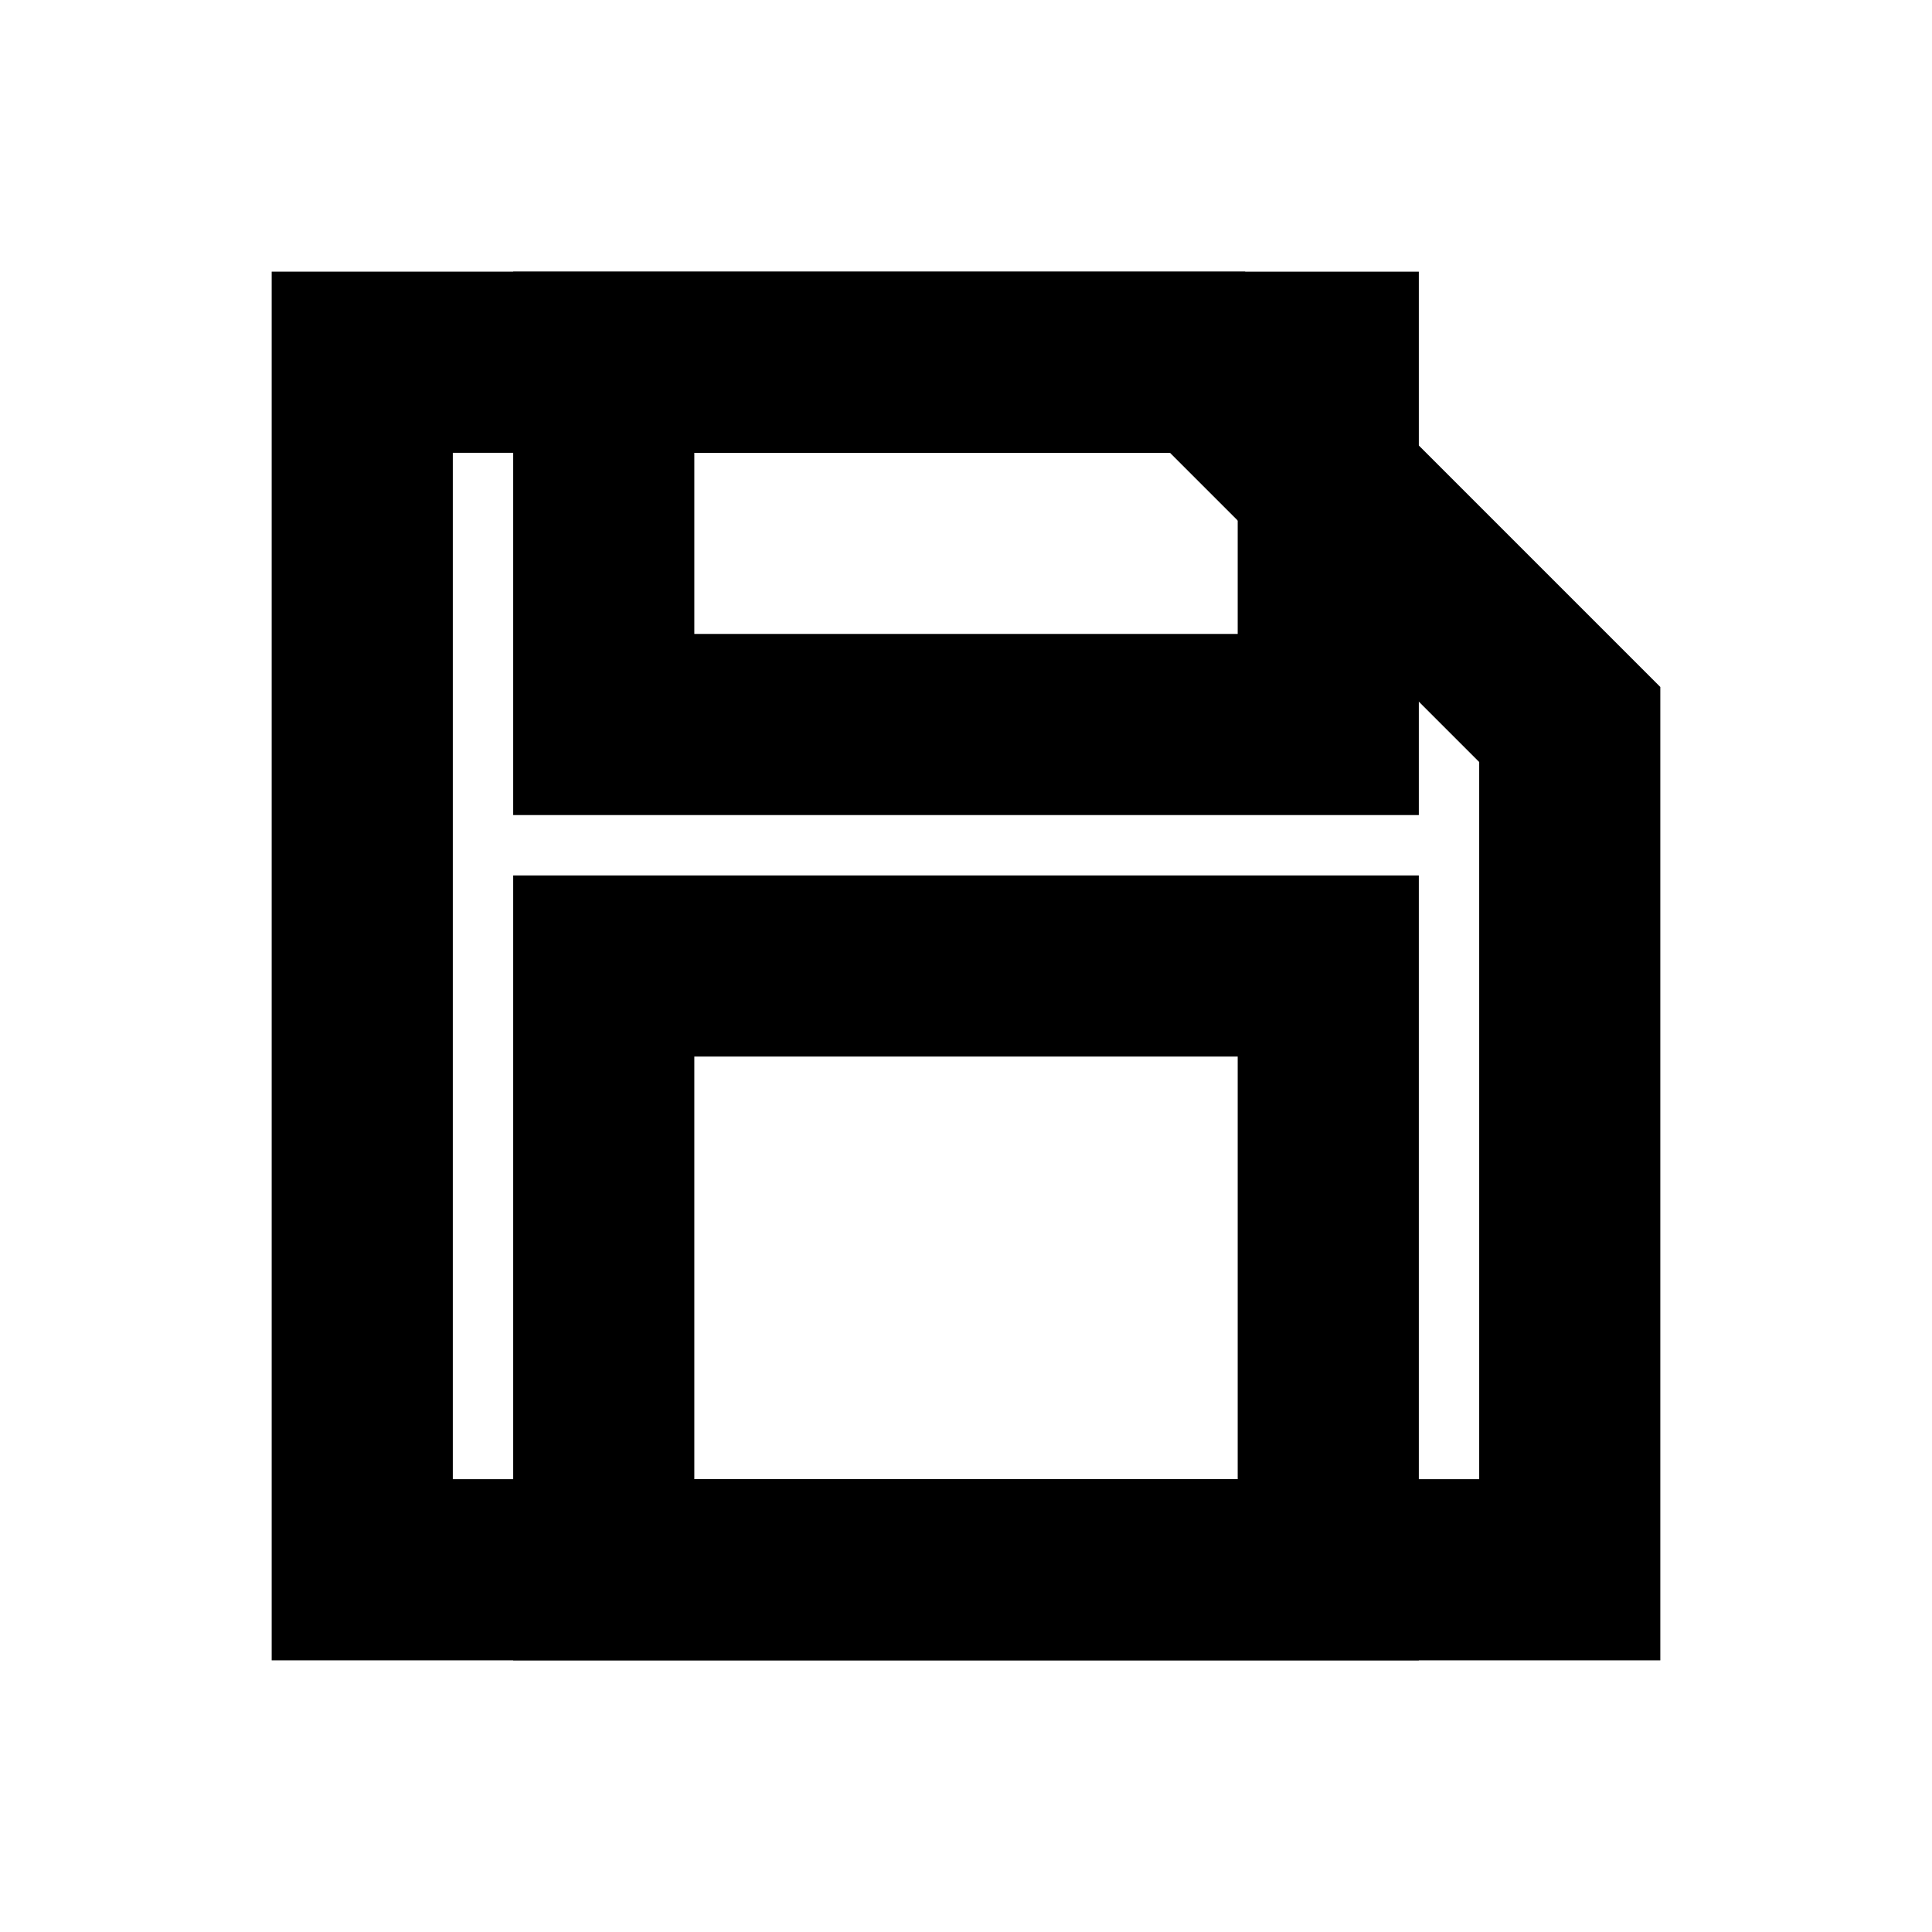 <?xml version="1.0" encoding="UTF-8" standalone="no"?>
<svg width="16" height="16" viewBox="0 0 16 16" fill="none" xmlns="http://www.w3.org/2000/svg">
  <path d="M13 13H3V3H10L13 6V13Z" stroke="currentColor" stroke-width="1.5" fill="none"/>
  <rect x="5" y="3" width="6" height="3" stroke="currentColor" stroke-width="1.5" fill="none"/>
  <rect x="5" y="8" width="6" height="5" stroke="currentColor" stroke-width="1.5" fill="none"/>
</svg>
